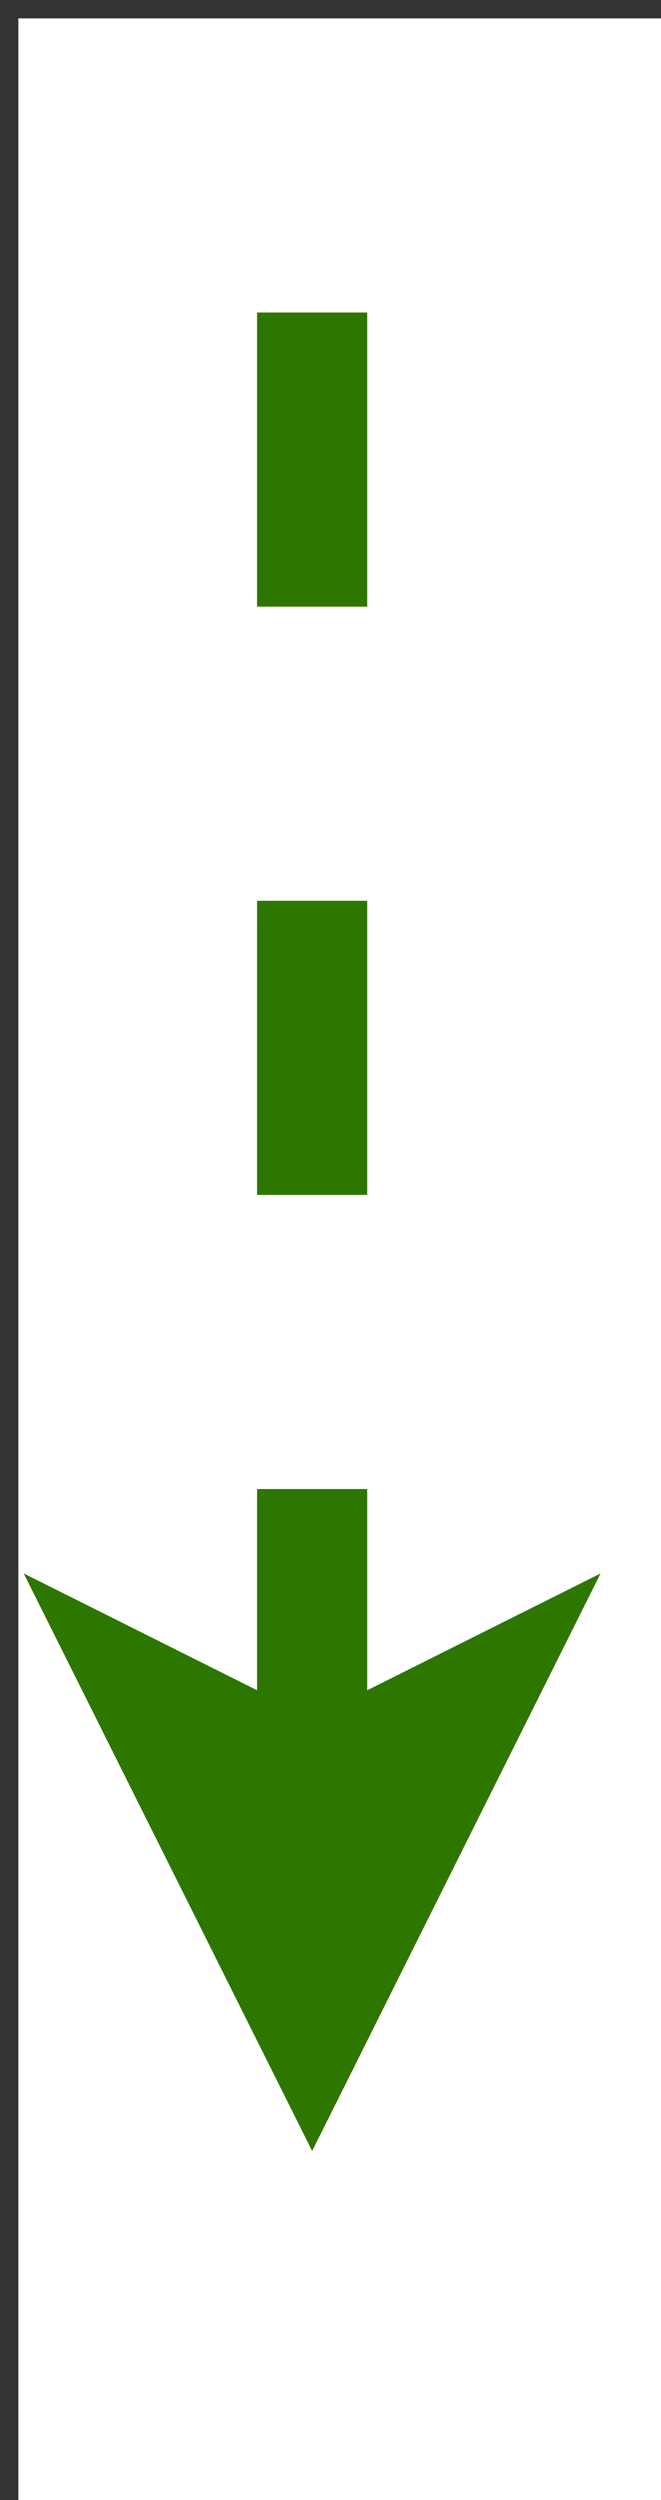 <?xml version="1.0" encoding="UTF-8"?>
<!-- Do not edit this file with editors other than draw.io -->
<!DOCTYPE svg PUBLIC "-//W3C//DTD SVG 1.1//EN" "http://www.w3.org/Graphics/SVG/1.1/DTD/svg11.dtd">
<svg xmlns="http://www.w3.org/2000/svg" xmlns:xlink="http://www.w3.org/1999/xlink" version="1.1" width="18px" height="68px" viewBox="-0.5 -0.5 18 68" content="&lt;mxfile host=&quot;app.diagrams.net&quot; modified=&quot;2024-02-23T09:41:59.187Z&quot; agent=&quot;Mozilla/5.0 (Windows NT 10.0; Win64; x64) AppleWebKit/537.36 (KHTML, like Gecko) Chrome/121.0.0.0 Safari/537.36&quot; etag=&quot;Vs8OrZWi37mIOxx6NdEn&quot; version=&quot;23.1.6&quot; scale=&quot;1&quot; border=&quot;0&quot;&gt;&#10;  &lt;diagram name=&quot;Pagina-1&quot; id=&quot;88JbomQG5z9IVUOyeESv&quot;&gt;&#10;    &lt;mxGraphModel dx=&quot;794&quot; dy=&quot;412&quot; grid=&quot;1&quot; gridSize=&quot;10&quot; guides=&quot;1&quot; tooltips=&quot;1&quot; connect=&quot;1&quot; arrows=&quot;1&quot; fold=&quot;1&quot; page=&quot;1&quot; pageScale=&quot;1&quot; pageWidth=&quot;827&quot; pageHeight=&quot;1169&quot; math=&quot;0&quot; shadow=&quot;0&quot;&gt;&#10;      &lt;root&gt;&#10;        &lt;mxCell id=&quot;0&quot; /&gt;&#10;        &lt;mxCell id=&quot;1&quot; parent=&quot;0&quot; /&gt;&#10;        &lt;mxCell id=&quot;cpS8xQdOayqFy7CdSSzX-5&quot; value=&quot;&quot; style=&quot;endArrow=classic;html=1;rounded=0;flowAnimation=1;fillColor=#60a917;strokeColor=#2D7600;strokeWidth=3;&quot; edge=&quot;1&quot; parent=&quot;1&quot;&gt;&#10;          &lt;mxGeometry width=&quot;50&quot; height=&quot;50&quot; relative=&quot;1&quot; as=&quot;geometry&quot;&gt;&#10;            &lt;mxPoint x=&quot;20&quot; y=&quot;30&quot; as=&quot;sourcePoint&quot; /&gt;&#10;            &lt;mxPoint x=&quot;20&quot; y=&quot;80&quot; as=&quot;targetPoint&quot; /&gt;&#10;          &lt;/mxGeometry&gt;&#10;        &lt;/mxCell&gt;&#10;      &lt;/root&gt;&#10;    &lt;/mxGraphModel&gt;&#10;  &lt;/diagram&gt;&#10;&lt;/mxfile&gt;&#10;" style="background-color: rgb(255, 255, 255);"><rect x="-0.5" y="-0.5" width="18" height="68" fill="#333333" stroke="none"/><defs><style type="text/css" id="ge-export-svg-flow-animation">.ge-export-svg-flow-animation {&#xa;animation: ge-export-svg-flow-animation 0.5s linear;&#xa;animation-iteration-count: infinite;&#xa;}&#xa;@keyframes ge-export-svg-flow-animation {&#xa;to {&#xa;stroke-dashoffset: -16;&#xa;}&#xa;}</style></defs><rect fill="#ffffff" width="100%" height="100%" x="0" y="0"/><g><path stroke-dasharray="8" class="ge-export-svg-flow-animation" d="M 8 8 L 8 47.9" fill="none" stroke="#2d7600" stroke-width="3" stroke-miterlimit="10" pointer-events="stroke"/><path d="M 8 54.65 L 3.5 45.65 L 8 47.9 L 12.5 45.65 Z" fill="#2d7600" stroke="#2d7600" stroke-width="3" stroke-miterlimit="10" pointer-events="all"/></g></svg>
